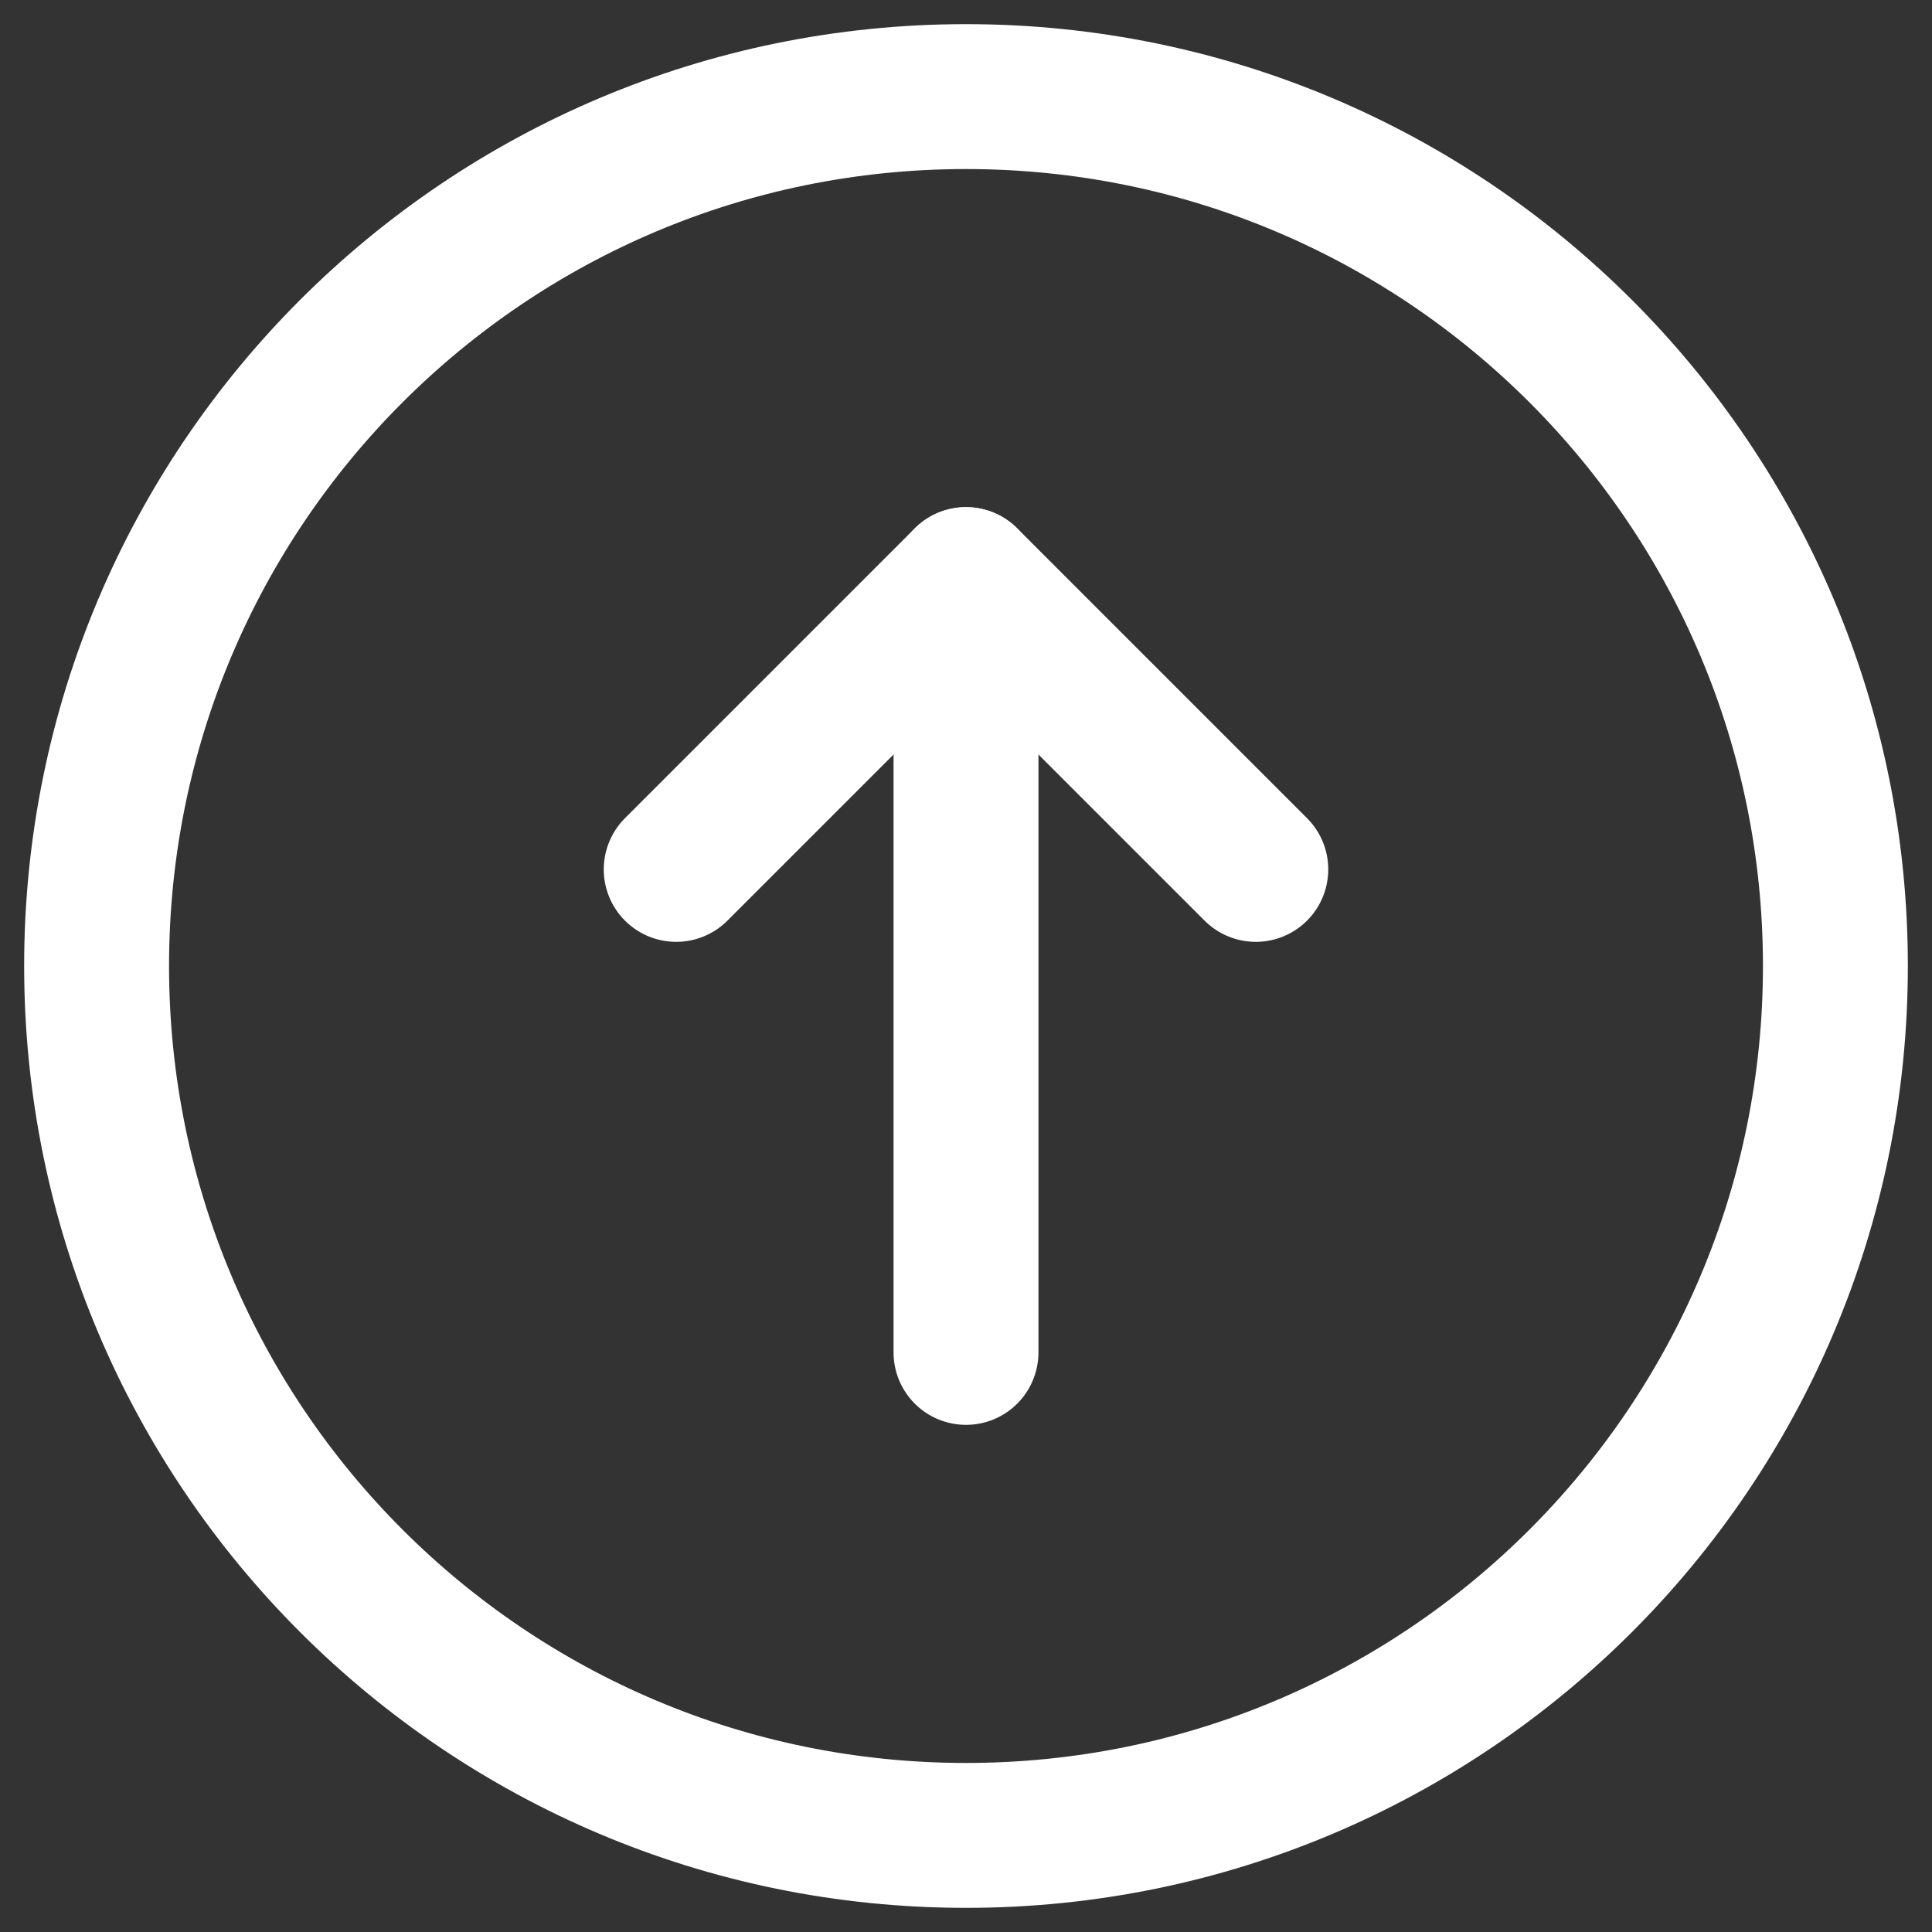 <svg width="20" height="20" viewBox="0 0 20 20" fill="none" xmlns="http://www.w3.org/2000/svg">
<rect x="0" y="0" width="20" height="20" fill="#333333" stroke="none"/>
<path fill-rule="evenodd" clip-rule="evenodd" d="M19 10V10C19 14.971 14.971 19 10 19V19C5.029 19 1 14.971 1 10V10C1 5.029 5.029 1 10 1V1C14.971 1 19 5.029 19 10Z" stroke="white" stroke-width="1.5" stroke-linecap="round" stroke-linejoin="round"/>
<path d="M10 6V14" stroke="white" stroke-width="1.5" stroke-linecap="round" stroke-linejoin="round"/>
<path d="M7 9L10 6L13 9" stroke="white" stroke-width="1.5" stroke-linecap="round" stroke-linejoin="round"/>
</svg>
